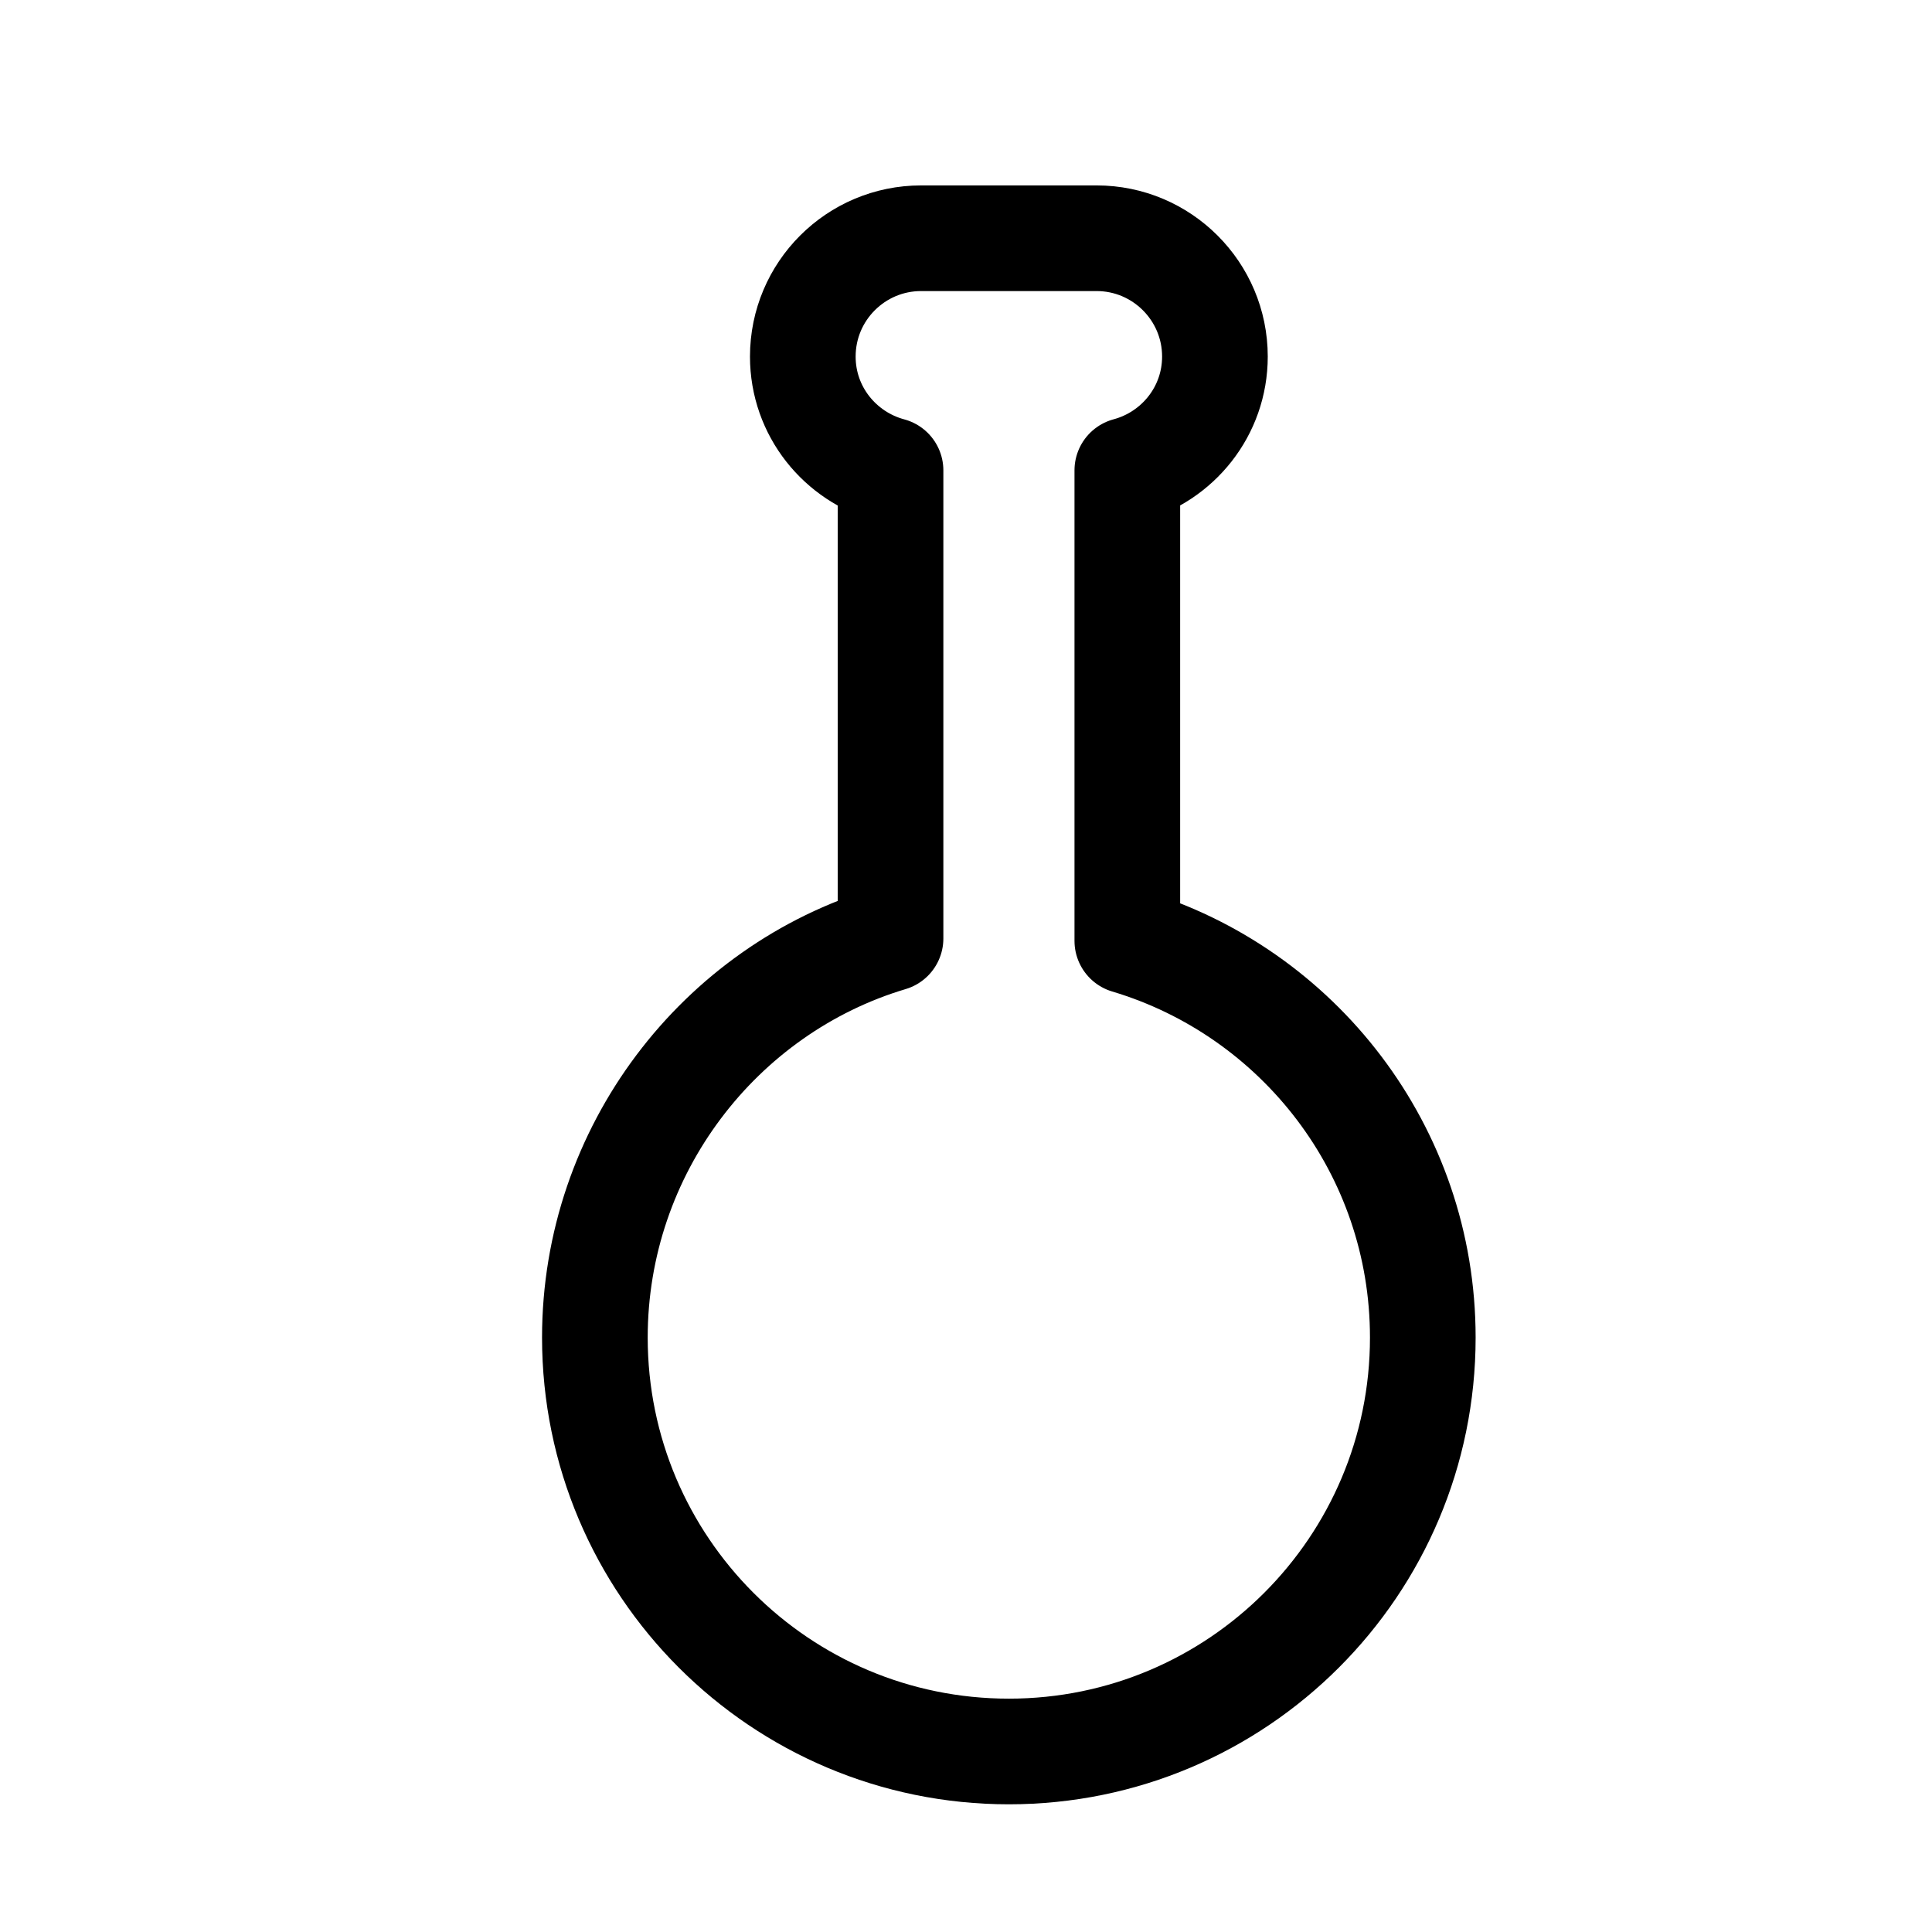 <?xml version="1.0" encoding="utf-8"?>
<!-- Generator: Adobe Illustrator 16.0.0, SVG Export Plug-In . SVG Version: 6.00 Build 0)  -->
<!DOCTYPE svg PUBLIC "-//W3C//DTD SVG 1.1//EN" "http://www.w3.org/Graphics/SVG/1.1/DTD/svg11.dtd">
<svg version="1.1" id="Ebene_1" xmlns="http://www.w3.org/2000/svg" xmlns:xlink="http://www.w3.org/1999/xlink" x="0px" y="0px"
	 width="32px" height="32px" viewBox="0 0 32 32" enable-background="new 0 0 32 32" xml:space="preserve">
<path fill="none" stroke="#000000" stroke-width="1.75" stroke-linecap="round" stroke-linejoin="round" stroke-miterlimit="10" d="
	M18.672,15.584V7.79c0.834-0.224,1.451-0.979,1.451-1.884c0-1.082-0.879-1.96-1.96-1.96h-2.906c-1.082,0-1.96,0.877-1.96,1.96
	c0,0.906,0.618,1.661,1.453,1.885v7.753c-2.831,0.845-4.897,3.507-4.897,6.61c0,3.785,3.07,6.856,6.857,6.856
	c3.786,0,6.856-3.071,6.856-6.856C23.566,19.05,21.501,16.429,18.672,15.584z"/>
</svg>
